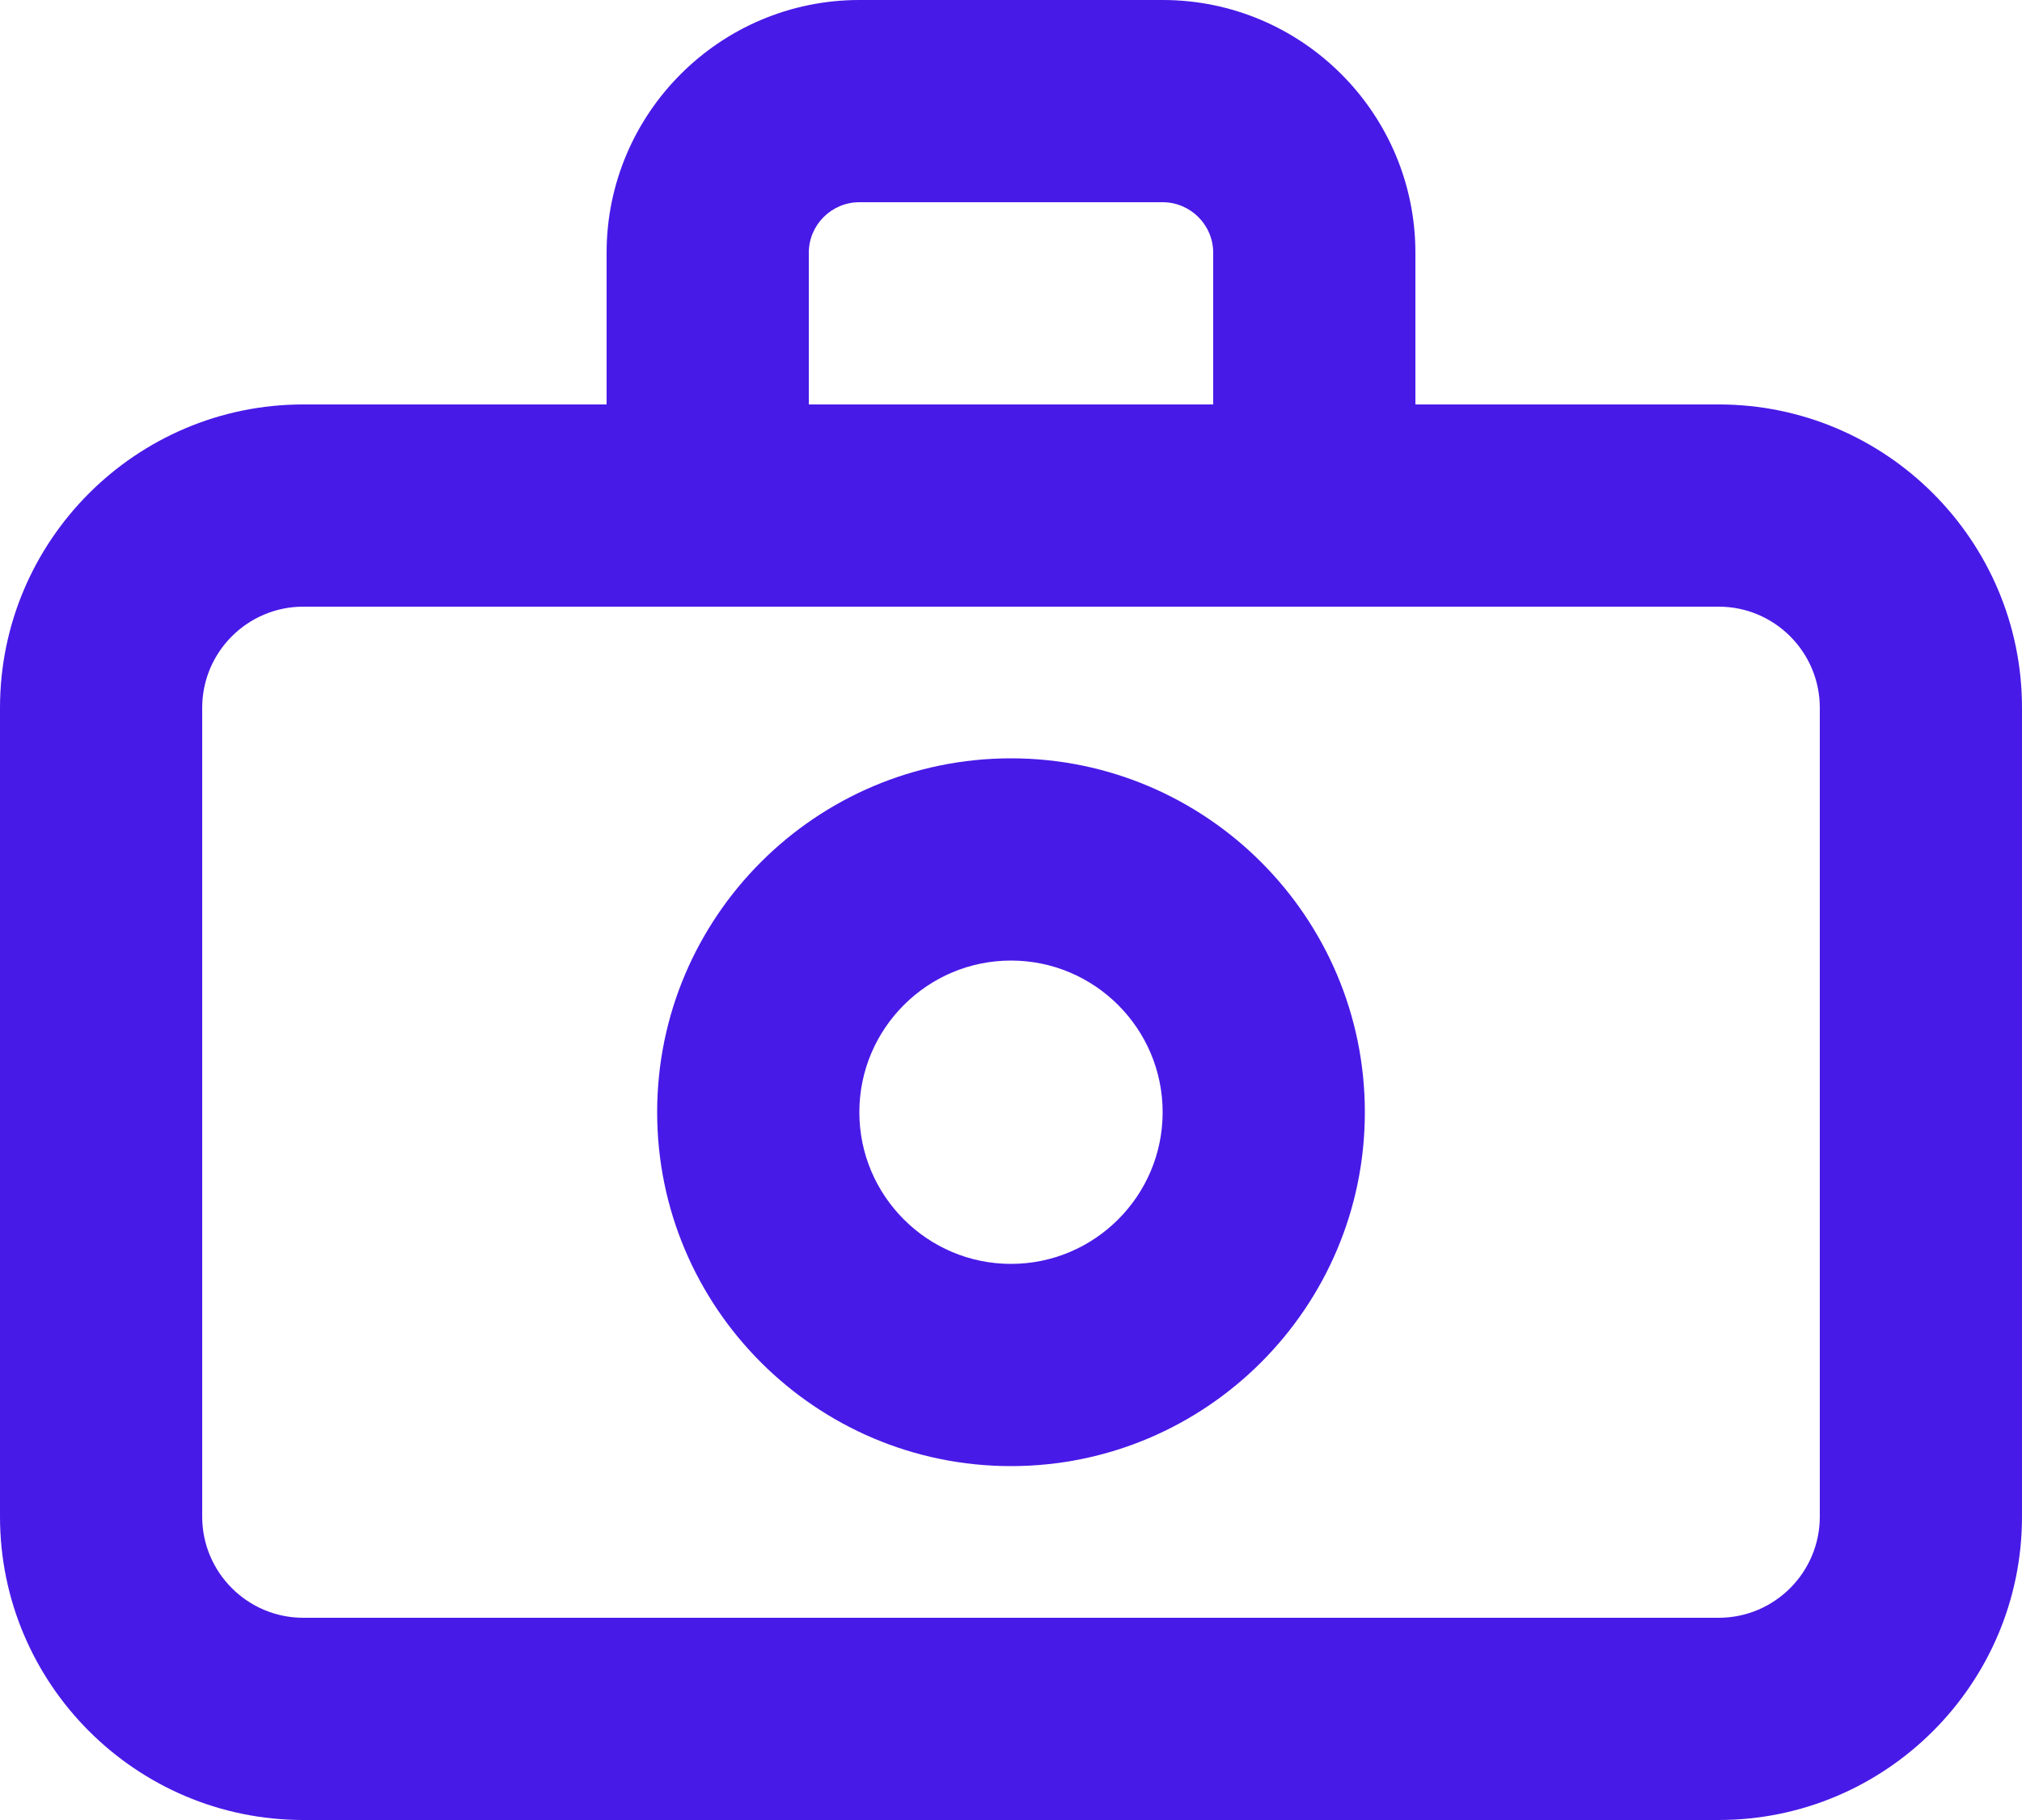<svg width="20" height="18" viewBox="0 0 20 18" fill="none" xmlns="http://www.w3.org/2000/svg">
<path id="desempleados" fill-rule="evenodd" clip-rule="evenodd" d="M14 4H17C18.654 4 20 5.346 20 7V15C20 16.654 18.654 18 17 18H3C1.346 18 0 16.654 0 15V7C0 5.346 1.346 4 3 4H6V2.5C6 1.122 7.121 0 8.5 0H11.5C12.879 0 14 1.122 14 2.5V4ZM8 2.5C8 2.224 8.225 2 8.5 2H11.5C11.775 2 12 2.224 12 2.5V4H8V2.5ZM17 16C17.552 16 18 15.551 18 15V7C18 6.449 17.552 6 17 6H3C2.448 6 2 6.449 2 7V15C2 15.551 2.448 16 3 16H17ZM10 7.5C8.07 7.5 6.5 9.07 6.5 11C6.5 12.93 8.07 14.5 10 14.5C11.93 14.5 13.5 12.93 13.5 11C13.5 9.07 11.93 7.5 10 7.5ZM10 12.5C9.173 12.5 8.5 11.827 8.5 11C8.5 10.173 9.173 9.5 10 9.5C10.827 9.5 11.5 10.173 11.5 11C11.5 11.827 10.827 12.5 10 12.5Z" fill="#481AE7"/>
</svg>
